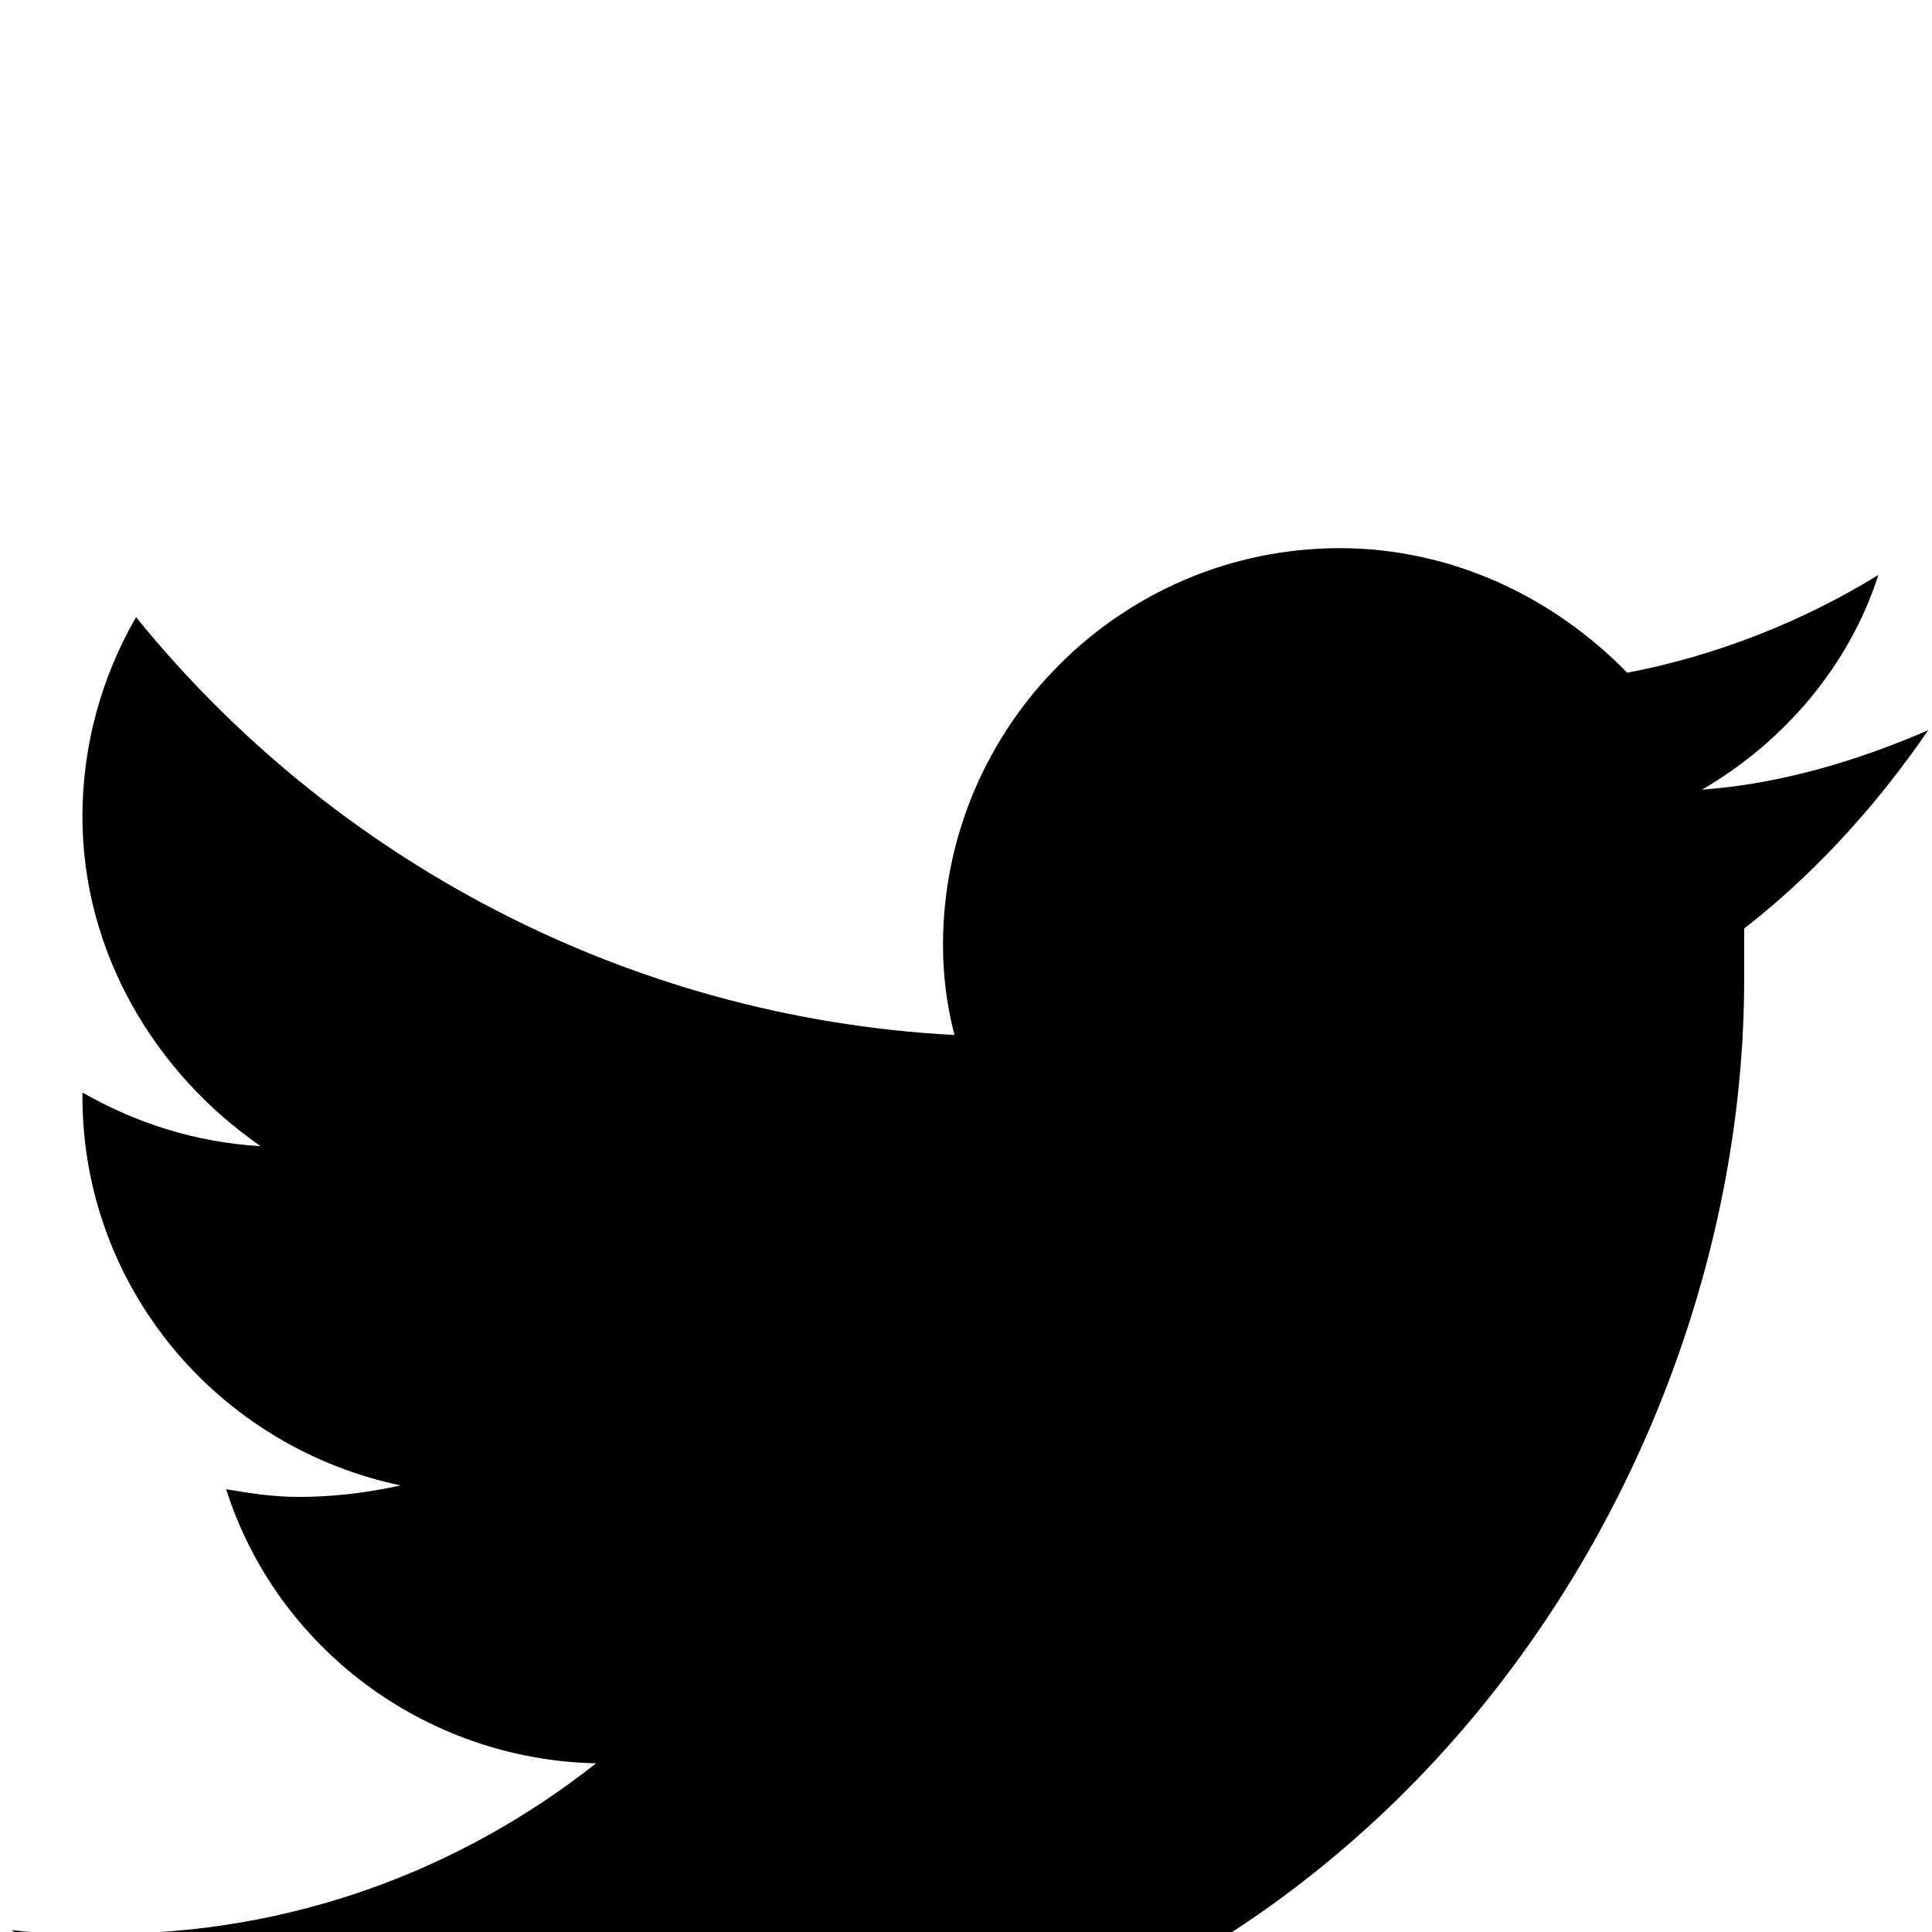 <svg xmlns="http://www.w3.org/2000/svg" viewBox="0 -189 1008 1008"><path fill="currentColor" d="M904 300l6-8v30c0 274-209 589-589 589-116 0-225-34-315-93 16 2 31 2 49 2 97 0 185-33 256-89-90-2-167-61-193-143 12 2 24 4 38 4 17 0 35-2 53-6-95-20-166-103-166-203v-2c28 16 59 26 93 28-55-38-93-101-93-172 0-37 10-73 28-104 102 126 256 209 427 218-4-15-6-31-6-47 0-114 93-207 207-207 59 0 112 26 150 65 47-9 92-27 131-51-15 47-49 87-92 112 41-3 81-15 118-31-28 41-63 79-102 108z"/></svg>
